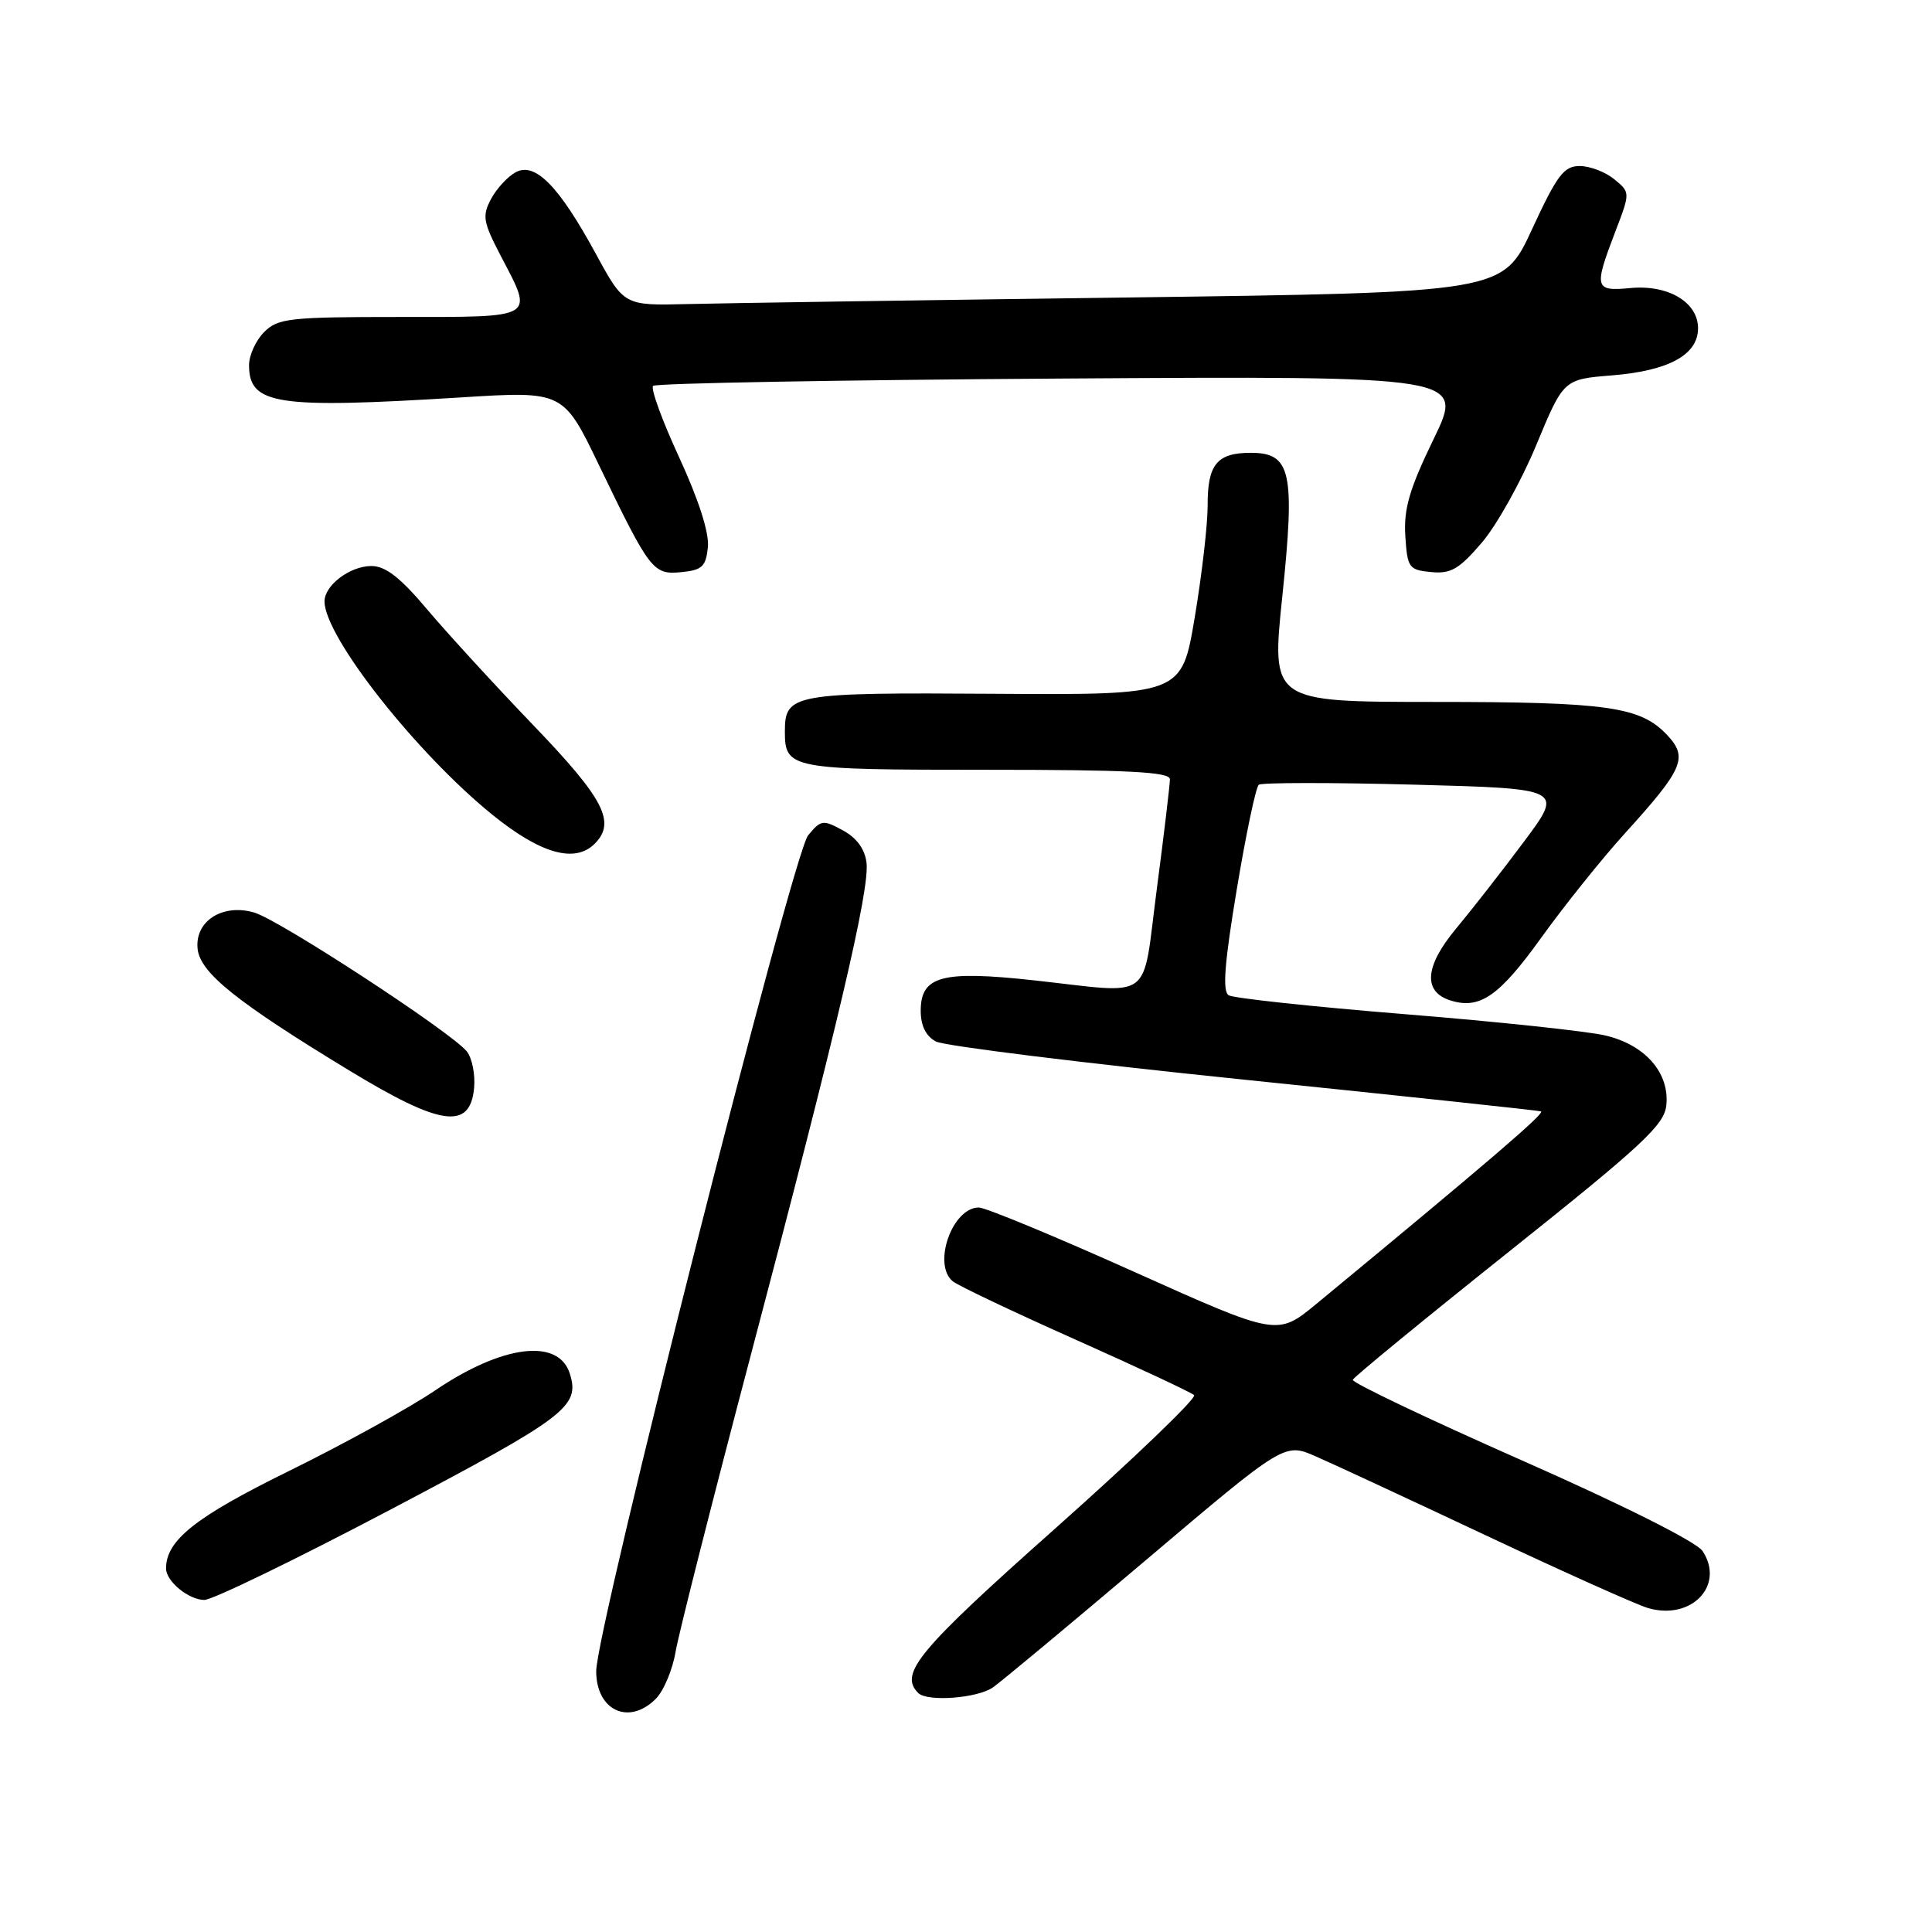 <?xml version="1.0" encoding="UTF-8" standalone="no"?>
<!DOCTYPE svg PUBLIC "-//W3C//DTD SVG 1.1//EN" "http://www.w3.org/Graphics/SVG/1.1/DTD/svg11.dtd" >
<svg xmlns="http://www.w3.org/2000/svg" xmlns:xlink="http://www.w3.org/1999/xlink" version="1.1" viewBox="0 0 256 256">
 <g >
 <path fill="currentColor"
d=" M 86.89 225.11 C 87.94 224.06 89.12 221.25 89.52 218.86 C 89.93 216.46 94.42 198.75 99.50 179.50 C 110.97 136.09 115.24 117.93 114.82 114.34 C 114.61 112.52 113.53 111.03 111.69 110.03 C 109.05 108.59 108.77 108.63 107.08 110.69 C 105.03 113.18 79.00 215.85 79.00 221.44 C 79.00 226.66 83.33 228.67 86.89 225.11 Z  M 131.57 223.59 C 132.68 222.81 141.82 215.20 151.90 206.67 C 170.21 191.16 170.21 191.16 174.35 192.98 C 176.63 193.97 186.82 198.71 197.00 203.50 C 207.18 208.29 216.77 212.59 218.32 213.06 C 224.08 214.78 228.61 210.10 225.60 205.52 C 224.81 204.32 215.12 199.45 201.64 193.50 C 189.19 188.00 179.11 183.20 179.25 182.83 C 179.39 182.46 188.72 174.80 200.00 165.81 C 217.75 151.65 220.54 149.05 220.80 146.43 C 221.22 142.16 218.02 138.48 212.78 137.22 C 210.42 136.65 198.48 135.38 186.23 134.39 C 173.98 133.40 163.44 132.27 162.81 131.88 C 161.96 131.36 162.24 127.68 163.88 117.84 C 165.10 110.51 166.41 104.27 166.80 103.98 C 167.18 103.69 176.42 103.68 187.33 103.97 C 207.17 104.50 207.17 104.50 201.95 111.50 C 199.08 115.35 195.01 120.56 192.91 123.08 C 188.79 128.03 188.53 131.40 192.18 132.56 C 196.07 133.79 198.63 132.03 204.20 124.28 C 207.28 120.00 212.25 113.80 215.24 110.50 C 223.07 101.87 223.71 100.39 220.91 97.40 C 217.37 93.63 213.01 93.01 189.98 93.01 C 168.46 93.00 168.46 93.00 169.91 79.05 C 171.63 62.51 171.08 60.00 165.72 60.00 C 161.26 60.00 160.00 61.54 160.02 66.95 C 160.03 69.45 159.26 76.13 158.31 81.80 C 156.58 92.09 156.58 92.09 131.78 91.93 C 105.03 91.75 104.00 91.94 104.00 96.92 C 104.00 101.88 104.66 102.00 130.70 102.00 C 149.47 102.00 155.00 102.28 155.02 103.25 C 155.02 103.94 154.25 110.46 153.29 117.75 C 151.27 133.05 153.15 131.66 136.92 129.89 C 124.78 128.57 122.00 129.33 122.00 133.94 C 122.00 135.91 122.69 137.30 124.00 138.00 C 125.10 138.59 143.44 140.86 164.75 143.05 C 186.06 145.24 203.81 147.14 204.19 147.26 C 204.79 147.47 197.20 153.97 174.43 172.77 C 169.25 177.04 169.25 177.04 150.27 168.52 C 139.83 163.83 130.57 160.00 129.70 160.00 C 126.18 160.00 123.52 167.54 126.25 169.78 C 126.94 170.35 134.25 173.82 142.50 177.50 C 150.75 181.18 157.82 184.49 158.22 184.86 C 158.61 185.23 150.40 193.12 139.97 202.40 C 121.64 218.69 119.09 221.75 121.67 224.33 C 122.87 225.53 129.51 225.03 131.57 223.59 Z  M 51.97 199.91 C 75.08 187.73 76.88 186.36 75.50 182.00 C 74.00 177.27 66.57 178.20 57.67 184.23 C 54.20 186.58 45.48 191.38 38.30 194.91 C 25.92 200.99 22.00 204.09 22.00 207.83 C 22.00 209.53 25.01 212.00 27.08 212.00 C 28.15 212.00 39.35 206.56 51.97 199.91 Z  M 62.82 144.18 C 62.99 142.36 62.55 140.16 61.83 139.29 C 59.65 136.67 36.96 121.85 33.67 120.91 C 29.44 119.69 25.76 122.09 26.19 125.78 C 26.56 128.93 31.42 132.82 46.27 141.84 C 58.41 149.22 62.28 149.77 62.82 144.18 Z  M 78.80 111.80 C 81.65 108.95 80.04 105.85 70.72 96.15 C 65.62 90.84 59.27 83.91 56.60 80.75 C 53.04 76.52 51.08 75.00 49.21 75.00 C 46.38 75.00 43.00 77.55 43.00 79.69 C 43.00 84.35 55.17 99.81 65.27 107.98 C 71.64 113.13 76.18 114.42 78.80 111.80 Z  M 93.80 72.49 C 93.98 70.58 92.59 66.24 90.00 60.62 C 87.75 55.75 86.19 51.48 86.54 51.13 C 86.88 50.78 111.21 50.35 140.59 50.16 C 194.01 49.82 194.01 49.82 189.97 58.16 C 186.75 64.80 185.99 67.42 186.21 71.00 C 186.48 75.24 186.68 75.52 189.63 75.80 C 192.24 76.06 193.34 75.42 196.35 71.90 C 198.33 69.59 201.57 63.78 203.56 58.98 C 207.18 50.26 207.18 50.26 213.59 49.74 C 221.11 49.14 225.00 47.01 225.00 43.50 C 225.00 40.04 221.04 37.69 216.01 38.17 C 211.30 38.62 211.18 38.17 214.01 30.76 C 216.03 25.50 216.03 25.50 213.90 23.75 C 212.74 22.79 210.67 22.00 209.32 22.00 C 207.22 22.00 206.32 23.20 203.00 30.38 C 199.13 38.76 199.13 38.76 149.31 39.42 C 121.92 39.78 95.72 40.17 91.10 40.29 C 82.69 40.50 82.69 40.50 78.95 33.63 C 74.06 24.64 70.91 21.44 68.34 22.82 C 67.28 23.38 65.81 24.98 65.07 26.36 C 63.87 28.61 64.01 29.41 66.36 33.92 C 70.74 42.28 71.20 42.00 53.00 42.00 C 38.33 42.00 36.83 42.17 35.00 44.00 C 33.90 45.10 33.00 47.07 33.00 48.38 C 33.00 53.63 36.58 54.18 61.07 52.66 C 74.64 51.81 74.64 51.81 79.38 61.66 C 86.14 75.67 86.53 76.18 90.31 75.81 C 93.04 75.54 93.54 75.07 93.80 72.49 Z "/>
</g>
</svg>